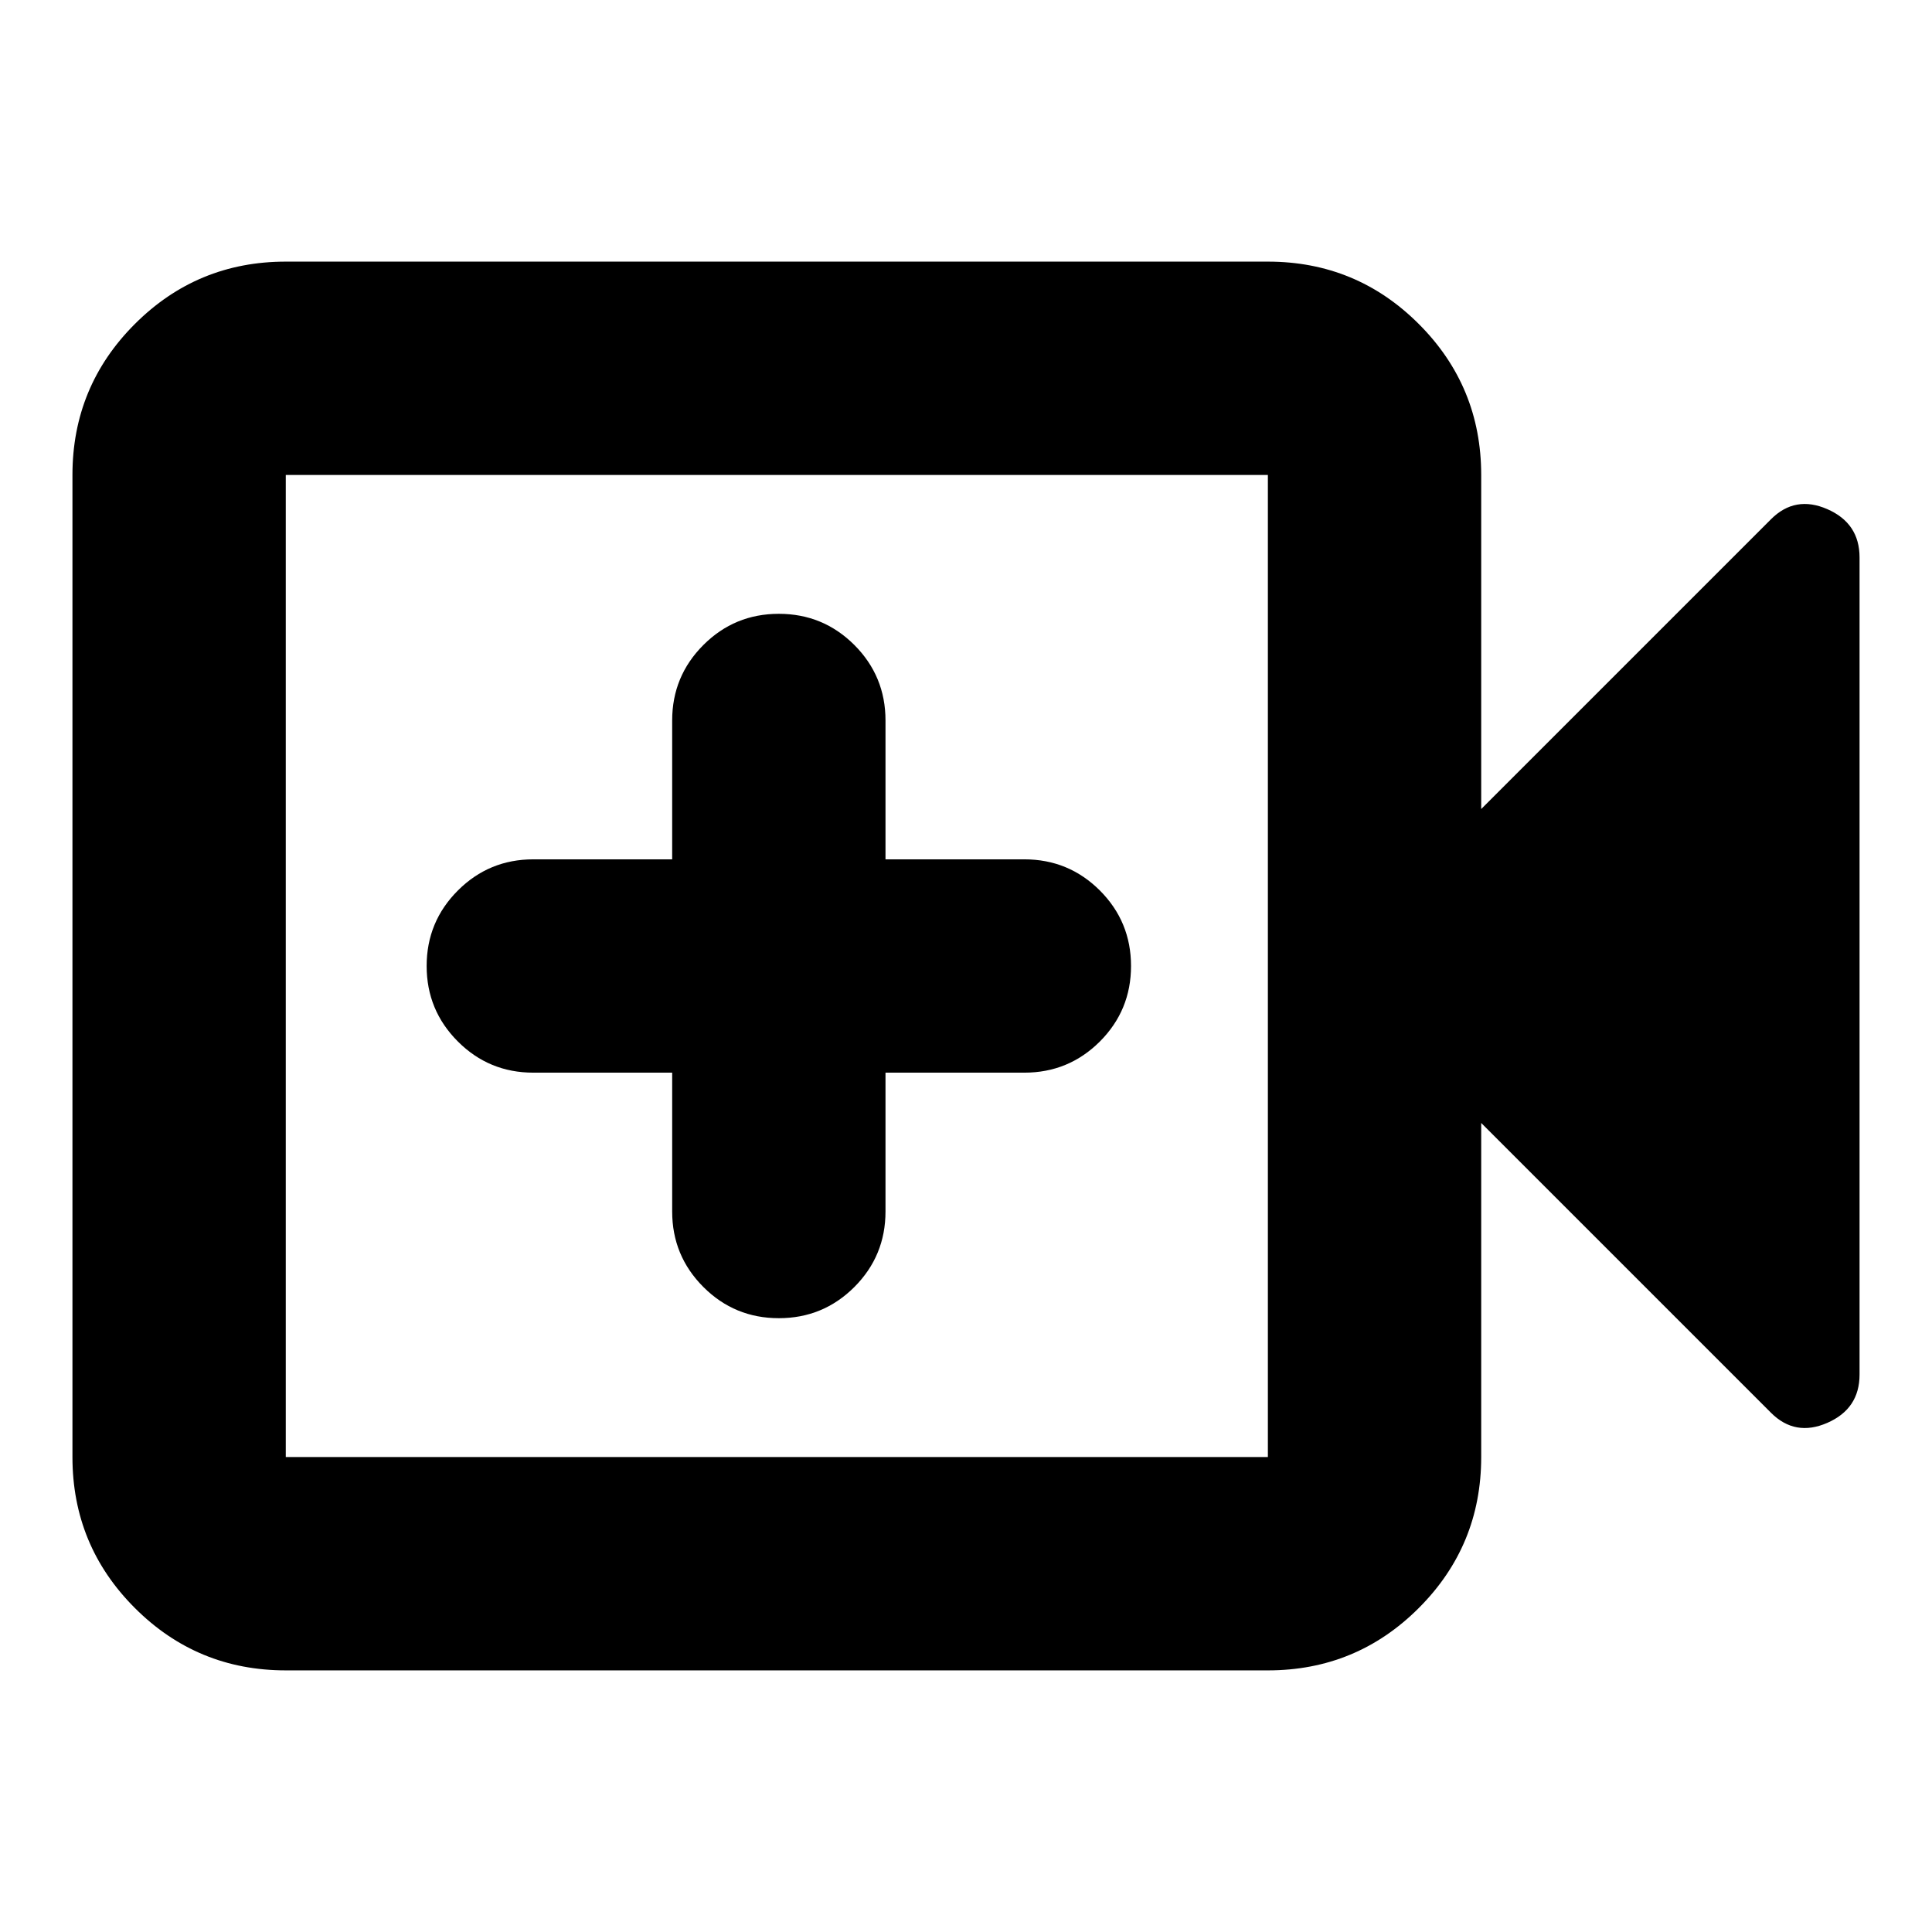 <svg xmlns="http://www.w3.org/2000/svg" height="24" width="24"><path d="M9.675 16.375q.55 0 .938-.387Q11 15.6 11 15.05v-1.725h1.725q.55 0 .938-.387.387-.388.387-.938 0-.55-.387-.938-.388-.387-.938-.387H11V8.95q0-.55-.387-.938-.388-.387-.938-.387-.55 0-.937.387-.388.388-.388.938v1.725H6.625q-.55 0-.937.387Q5.3 11.45 5.3 12q0 .55.388.938.387.387.937.387H8.35v1.725q0 .55.388.938.387.387.937.387ZM3.55 20.75q-1.1 0-1.875-.775Q.9 19.2.9 18.1V5.9q0-1.1.775-1.875.775-.775 1.875-.775h12.2q1.1 0 1.875.775.775.775.775 1.875v4.15l3.6-3.6q.3-.3.7-.125.4.175.4.6v10.15q0 .425-.4.6t-.7-.125l-3.6-3.6v4.15q0 1.1-.775 1.875-.775.775-1.875.775Zm0-2.65h12.2V5.9H3.55v12.2Zm0 0V5.9v12.2Z"/></svg>